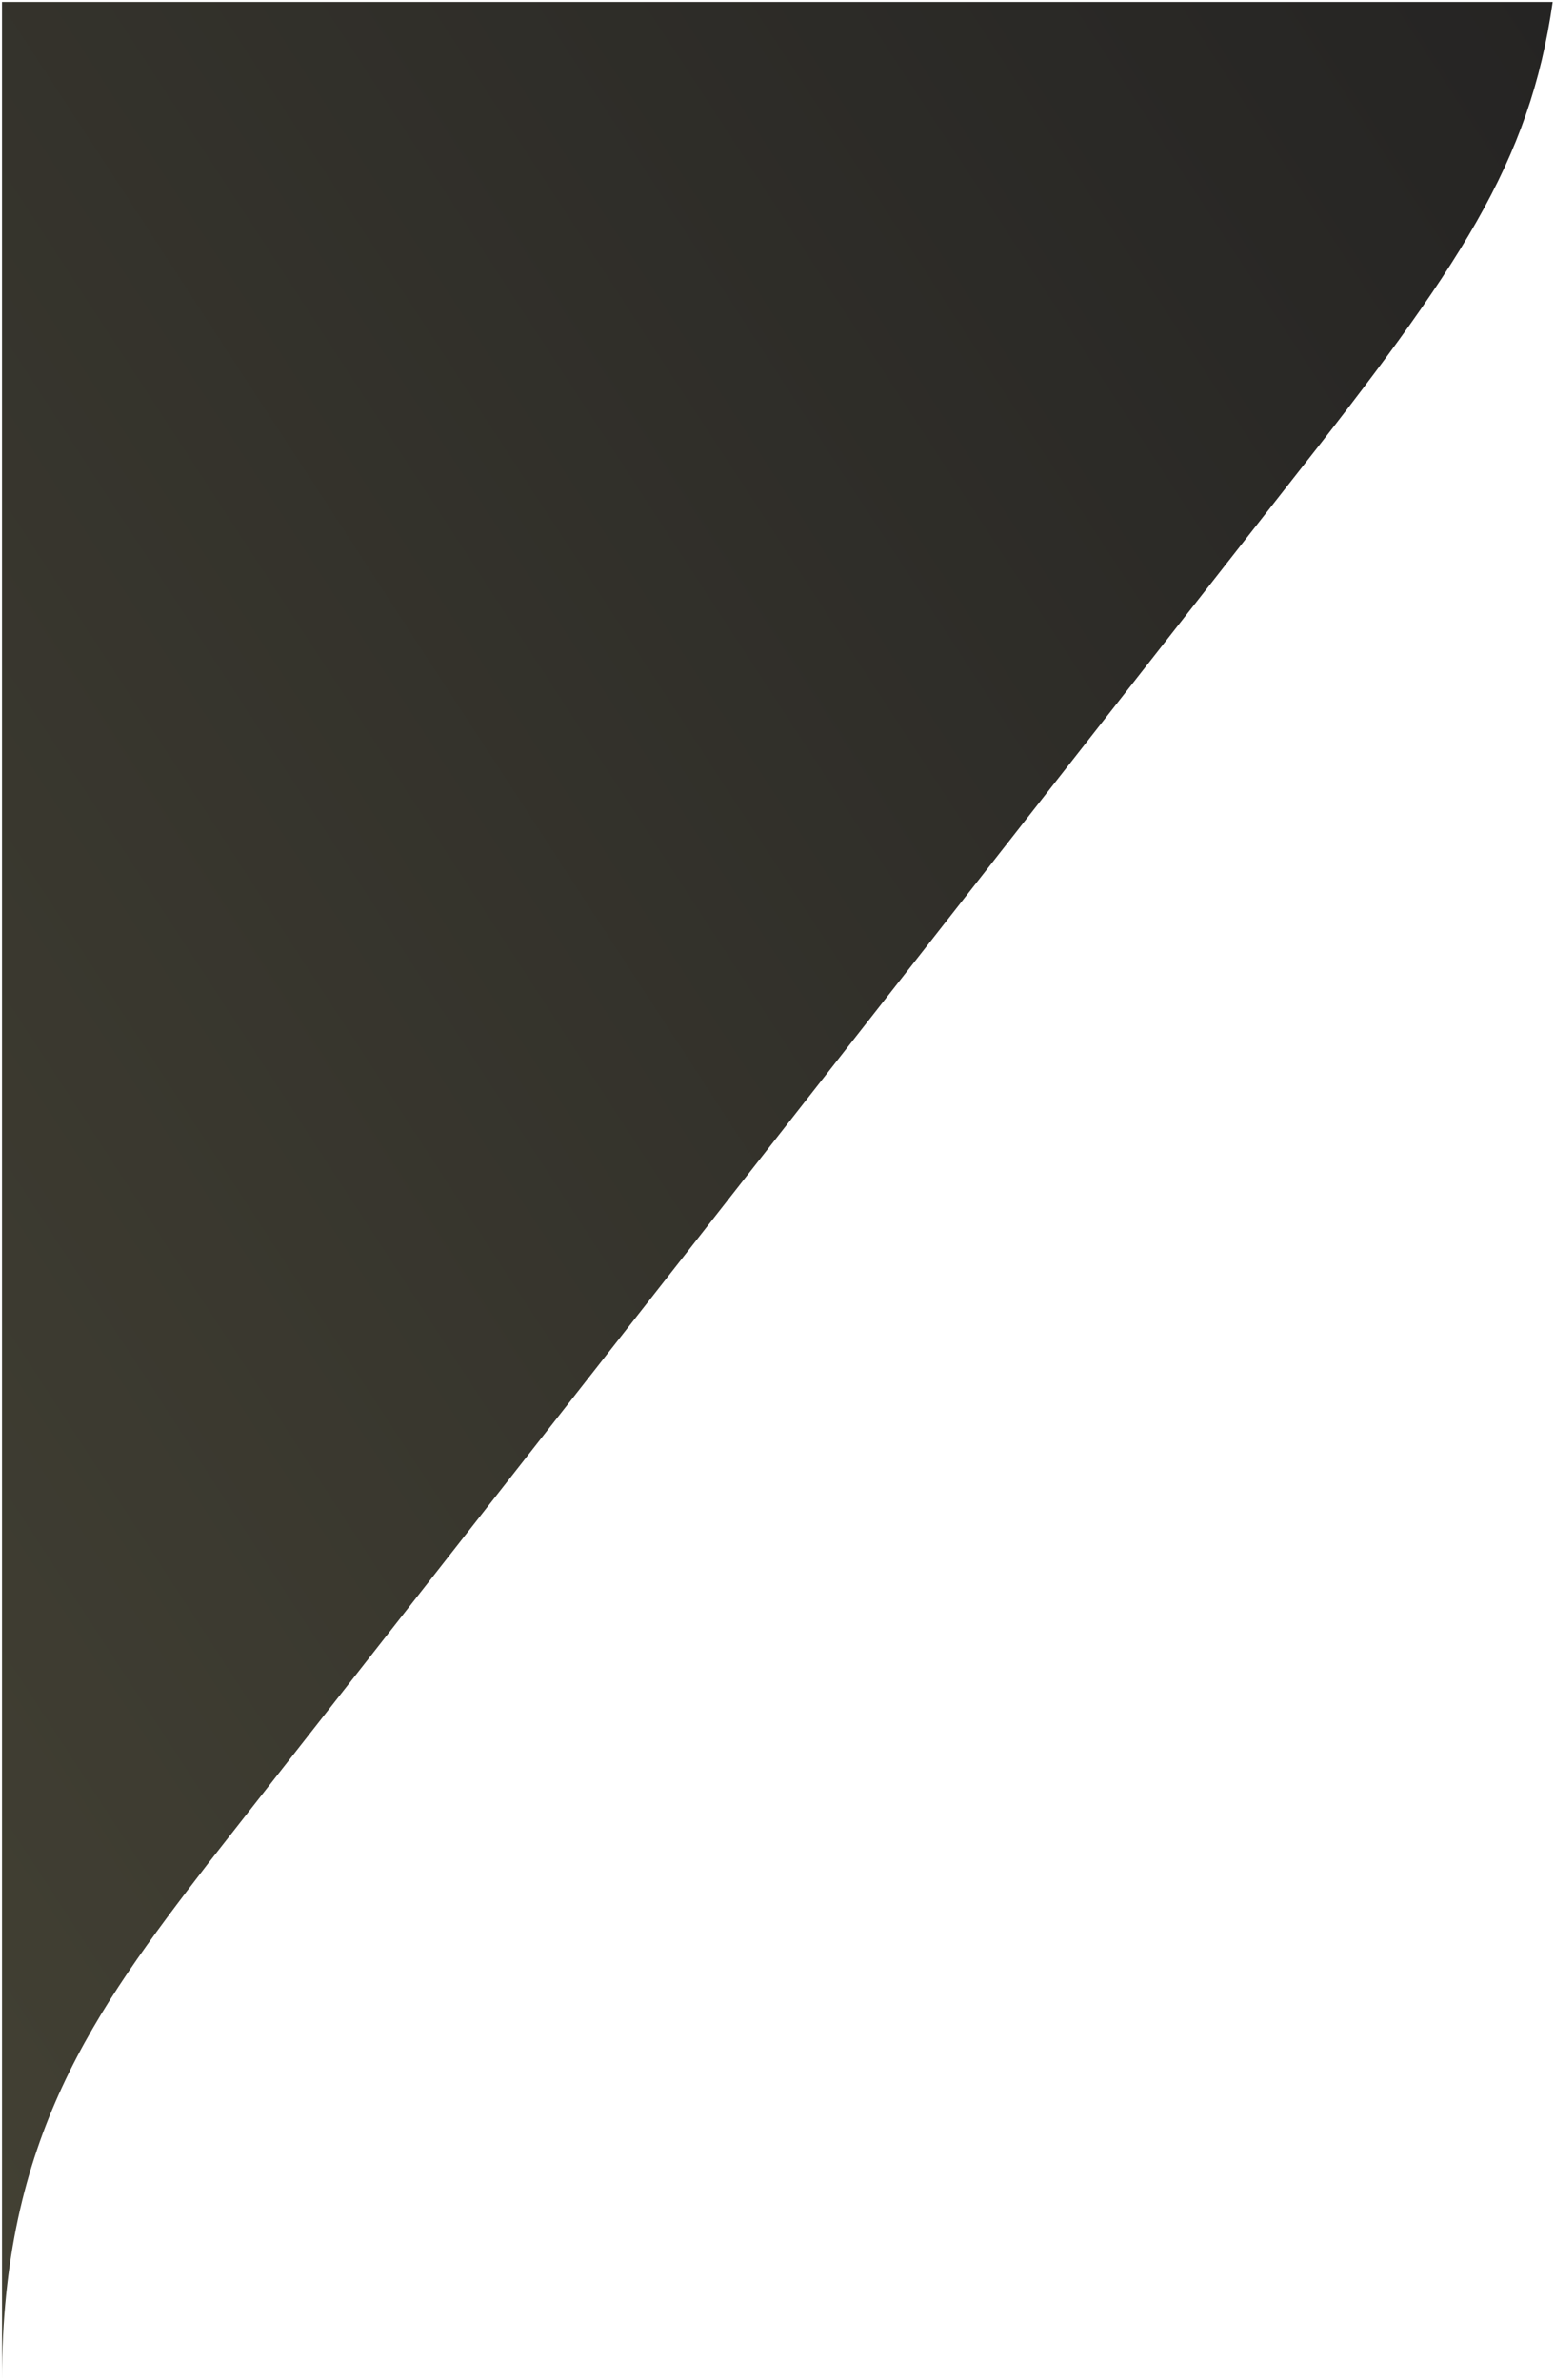<svg xmlns="http://www.w3.org/2000/svg" xmlns:xlink="http://www.w3.org/1999/xlink" width="388.077" height="593.875" viewBox="0 0 388.077 593.875">
  <defs>
    <linearGradient id="linear-gradient" x1="1" y1="0.009" x2="0.005" y2="1" gradientUnits="objectBoundingBox">
      <stop offset="0" stop-color="#252423"/>
      <stop offset="1" stop-color="#434134"/>
    </linearGradient>
  </defs>
  <g id="corner-mask" transform="translate(0.5 0.5)">
    <path id="Path_247" data-name="Path 247" d="M1628.336,1077.243c42.936-54.437,60.132-80.157,65.885-120.329h-387V1550.29c0-60.175,22.827-91.7,51.509-128.953Z" transform="translate(-1307.222 -956.915)" stroke="rgba(0,0,0,0)" stroke-width="1" fill="url(#linear-gradient)"/>
  </g>
</svg>
